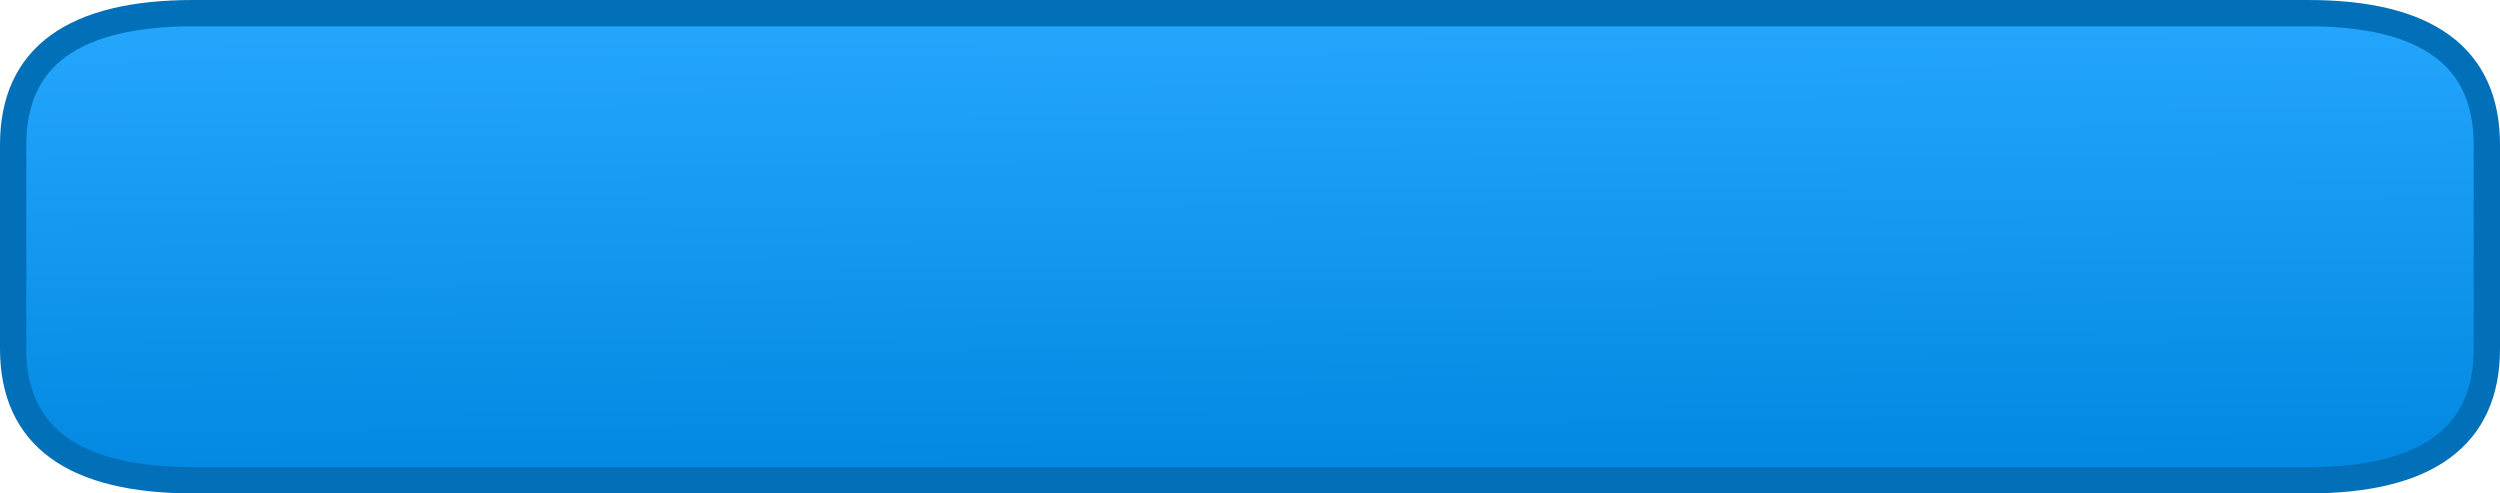 <?xml version="1.0" encoding="UTF-8" standalone="no"?>
<svg xmlns:xlink="http://www.w3.org/1999/xlink" height="18.75px" width="95.0px" xmlns="http://www.w3.org/2000/svg">
  <g transform="matrix(1.0, 0.0, 0.0, 1.0, -106.45, -0.65)">
    <path d="M200.95 13.9 Q200.95 18.9 194.15 18.9 L113.8 18.9 Q106.95 18.9 106.95 13.9 L106.95 6.15 Q106.95 1.15 113.8 1.15 L194.15 1.15 Q200.95 1.15 200.95 6.15 L200.95 13.9" fill="url(#gradient0)" fill-rule="evenodd" stroke="none"/>
    <path d="M200.95 13.9 L200.95 6.15 Q200.95 1.15 194.15 1.15 L113.8 1.15 Q106.95 1.15 106.95 6.15 L106.95 13.9 Q106.95 18.9 113.8 18.9 L194.15 18.9 Q200.95 18.9 200.95 13.9 Z" fill="none" stroke="#0270b9" stroke-linecap="round" stroke-linejoin="round" stroke-width="1.0"/>
  </g>
  <defs>
    <linearGradient gradientTransform="matrix(1.0E-4, 0.01, -0.015, 1.0E-4, 162.4, 10.0)" gradientUnits="userSpaceOnUse" id="gradient0" spreadMethod="pad" x1="-819.2" x2="819.2">
      <stop offset="0.0" stop-color="#23a5fc"/>
      <stop offset="1.0" stop-color="#0389e2"/>
    </linearGradient>
  </defs>
</svg>
